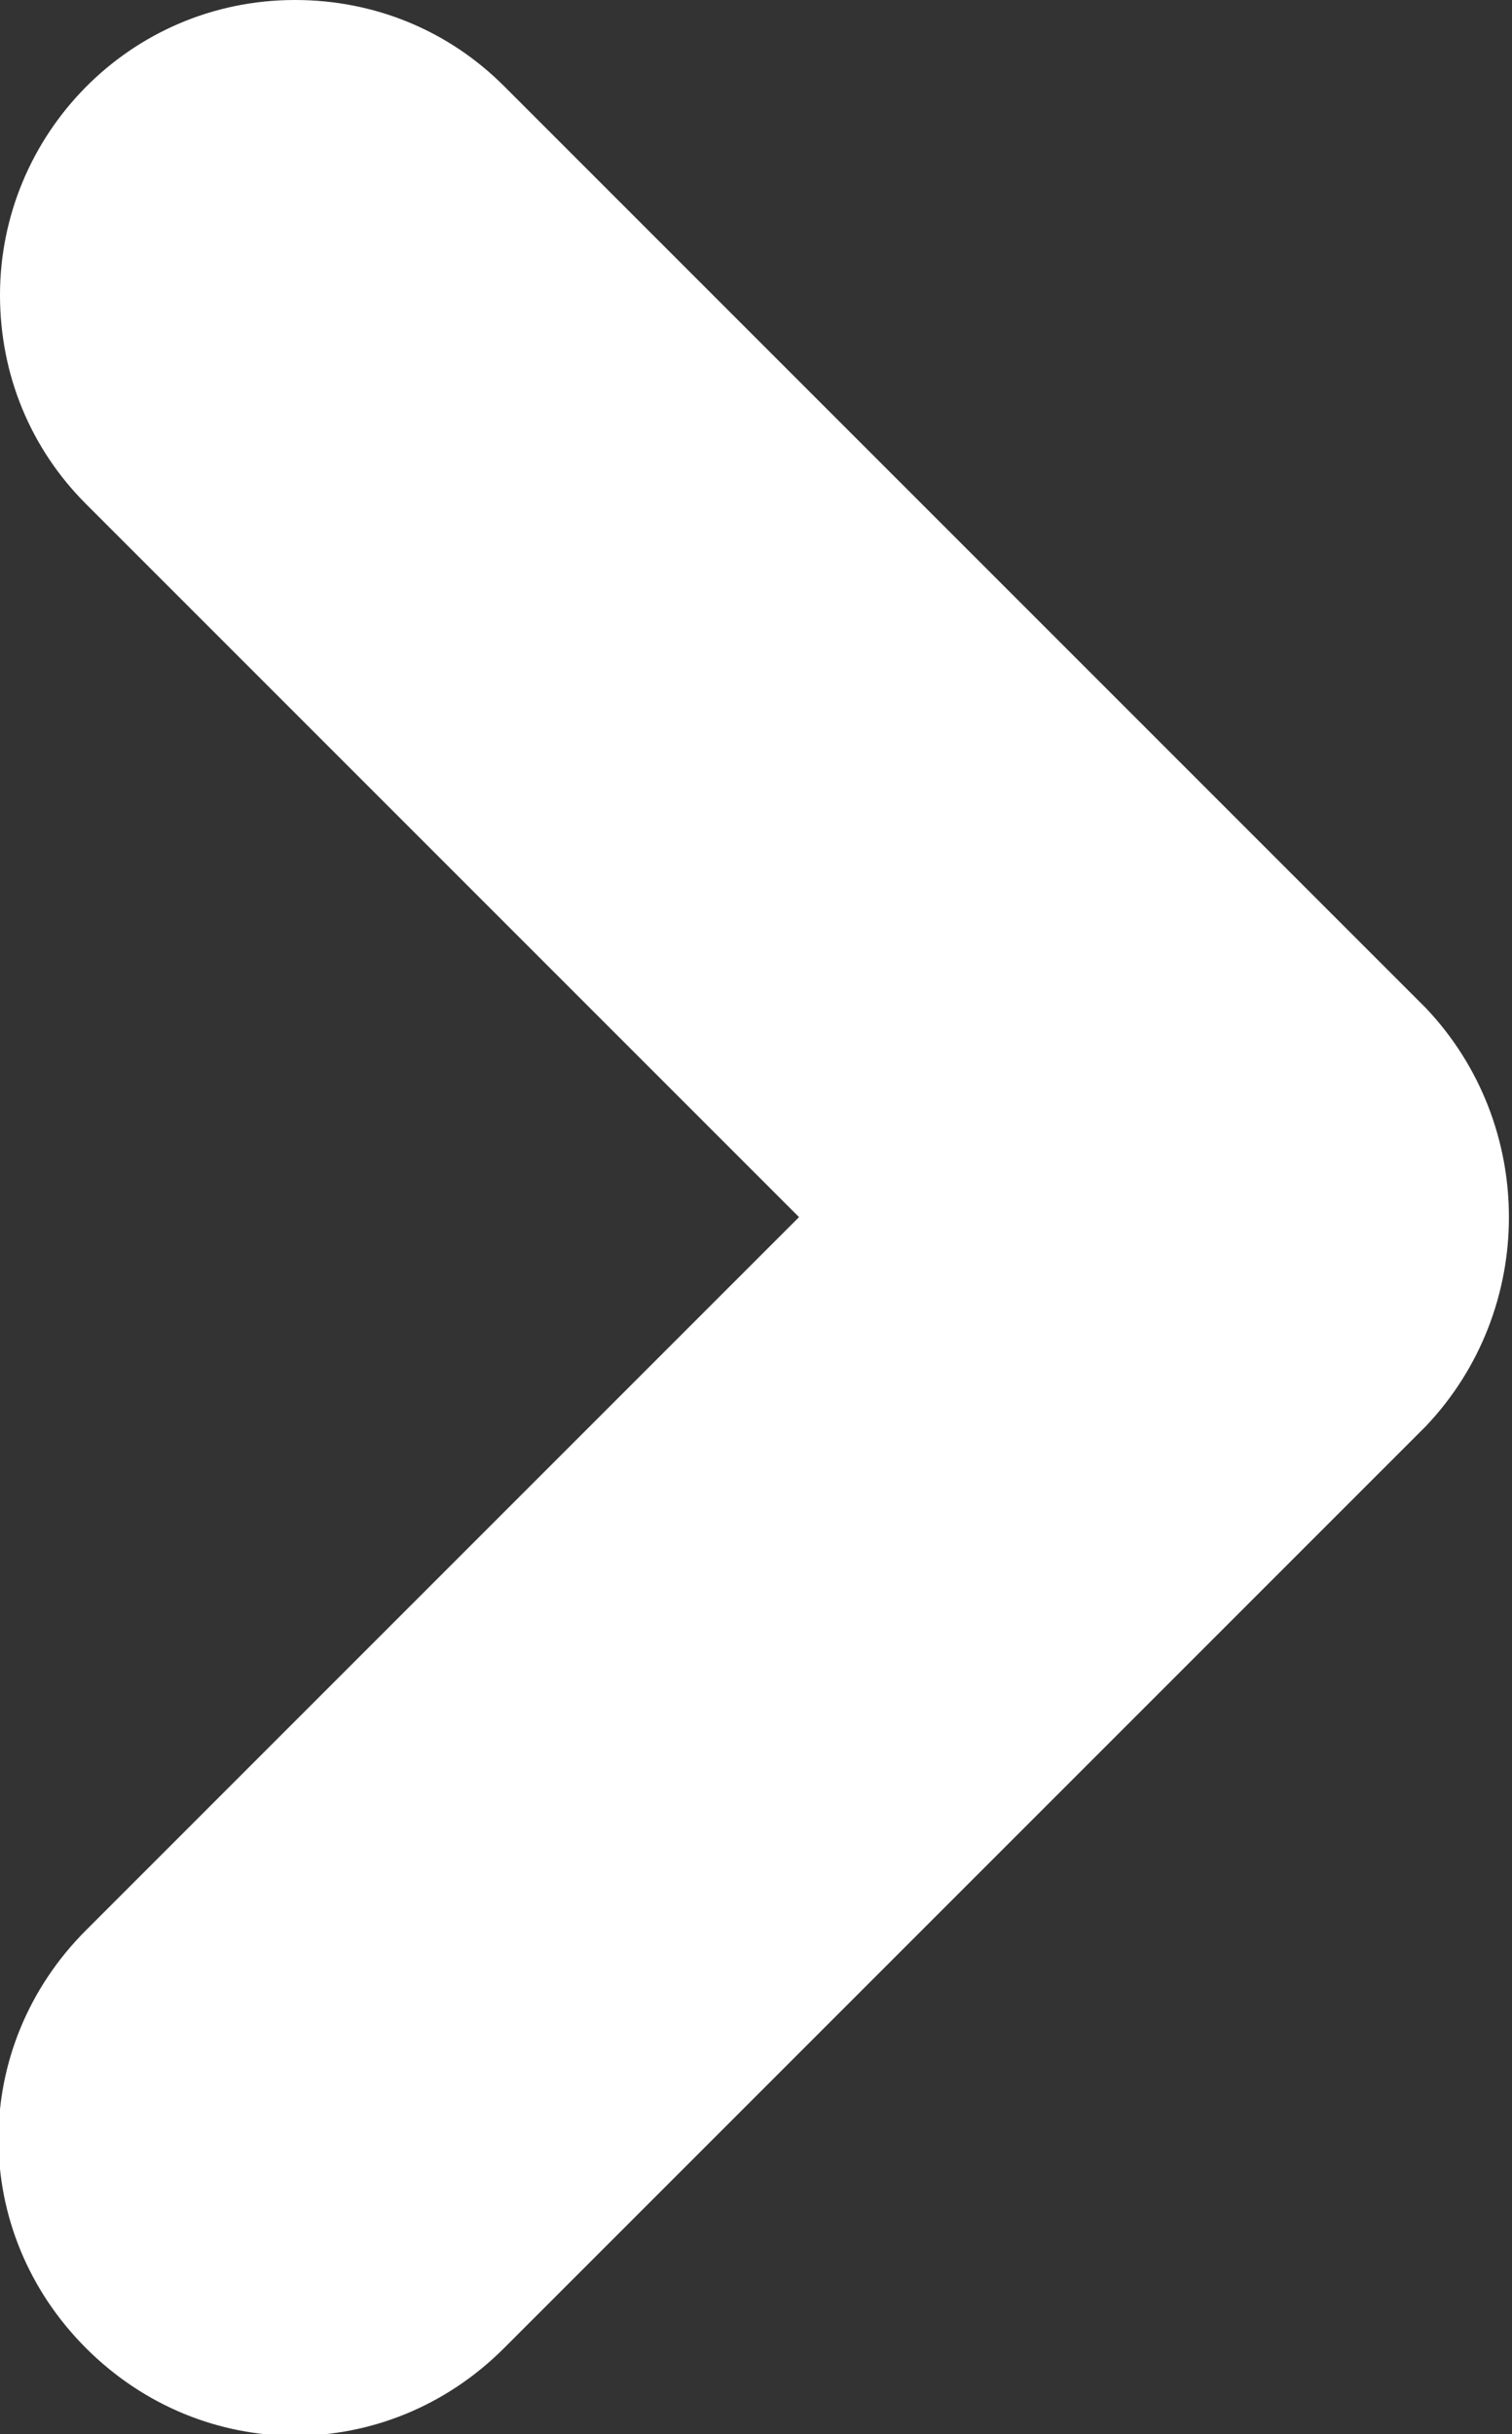 <?xml version="1.0" encoding="utf-8"?>
<!-- Generator: Adobe Illustrator 26.0.0, SVG Export Plug-In . SVG Version: 6.00 Build 0)  -->
<svg version="1.1" id="Layer_1" xmlns="http://www.w3.org/2000/svg" xmlns:xlink="http://www.w3.org/1999/xlink" x="0px" y="0px"
	 viewBox="0 0 24.6 39.6" style="enable-background:new 0 0 24.6 39.6;" xml:space="preserve">
<rect x="0" y="0" width="24.6" height="39.6" fill="#333333" stroke="none"/>
<style type="text/css">
	.st0{fill:#FFFFFF;}
</style>
<g id="Layer_2_00000098935039313446713750000016347709831876819365_">
	<g id="Layer_1-2">
		<path class="st0" d="M23.2,16.4l-15-15C7.3,0.5,6.1,0,4.8,0l0,0C2.1,0,0,2.2,0,4.8c0,1.3,0.5,2.5,1.4,3.4L13,19.8L1.4,31.4
			c-1.9,1.9-1.9,4.9,0,6.8c1.9,1.9,4.9,1.9,6.8,0c0,0,0,0,0,0l15-15C25,21.3,25,18.3,23.2,16.4L23.2,16.4z"/>
	</g>
</g>
</svg>
